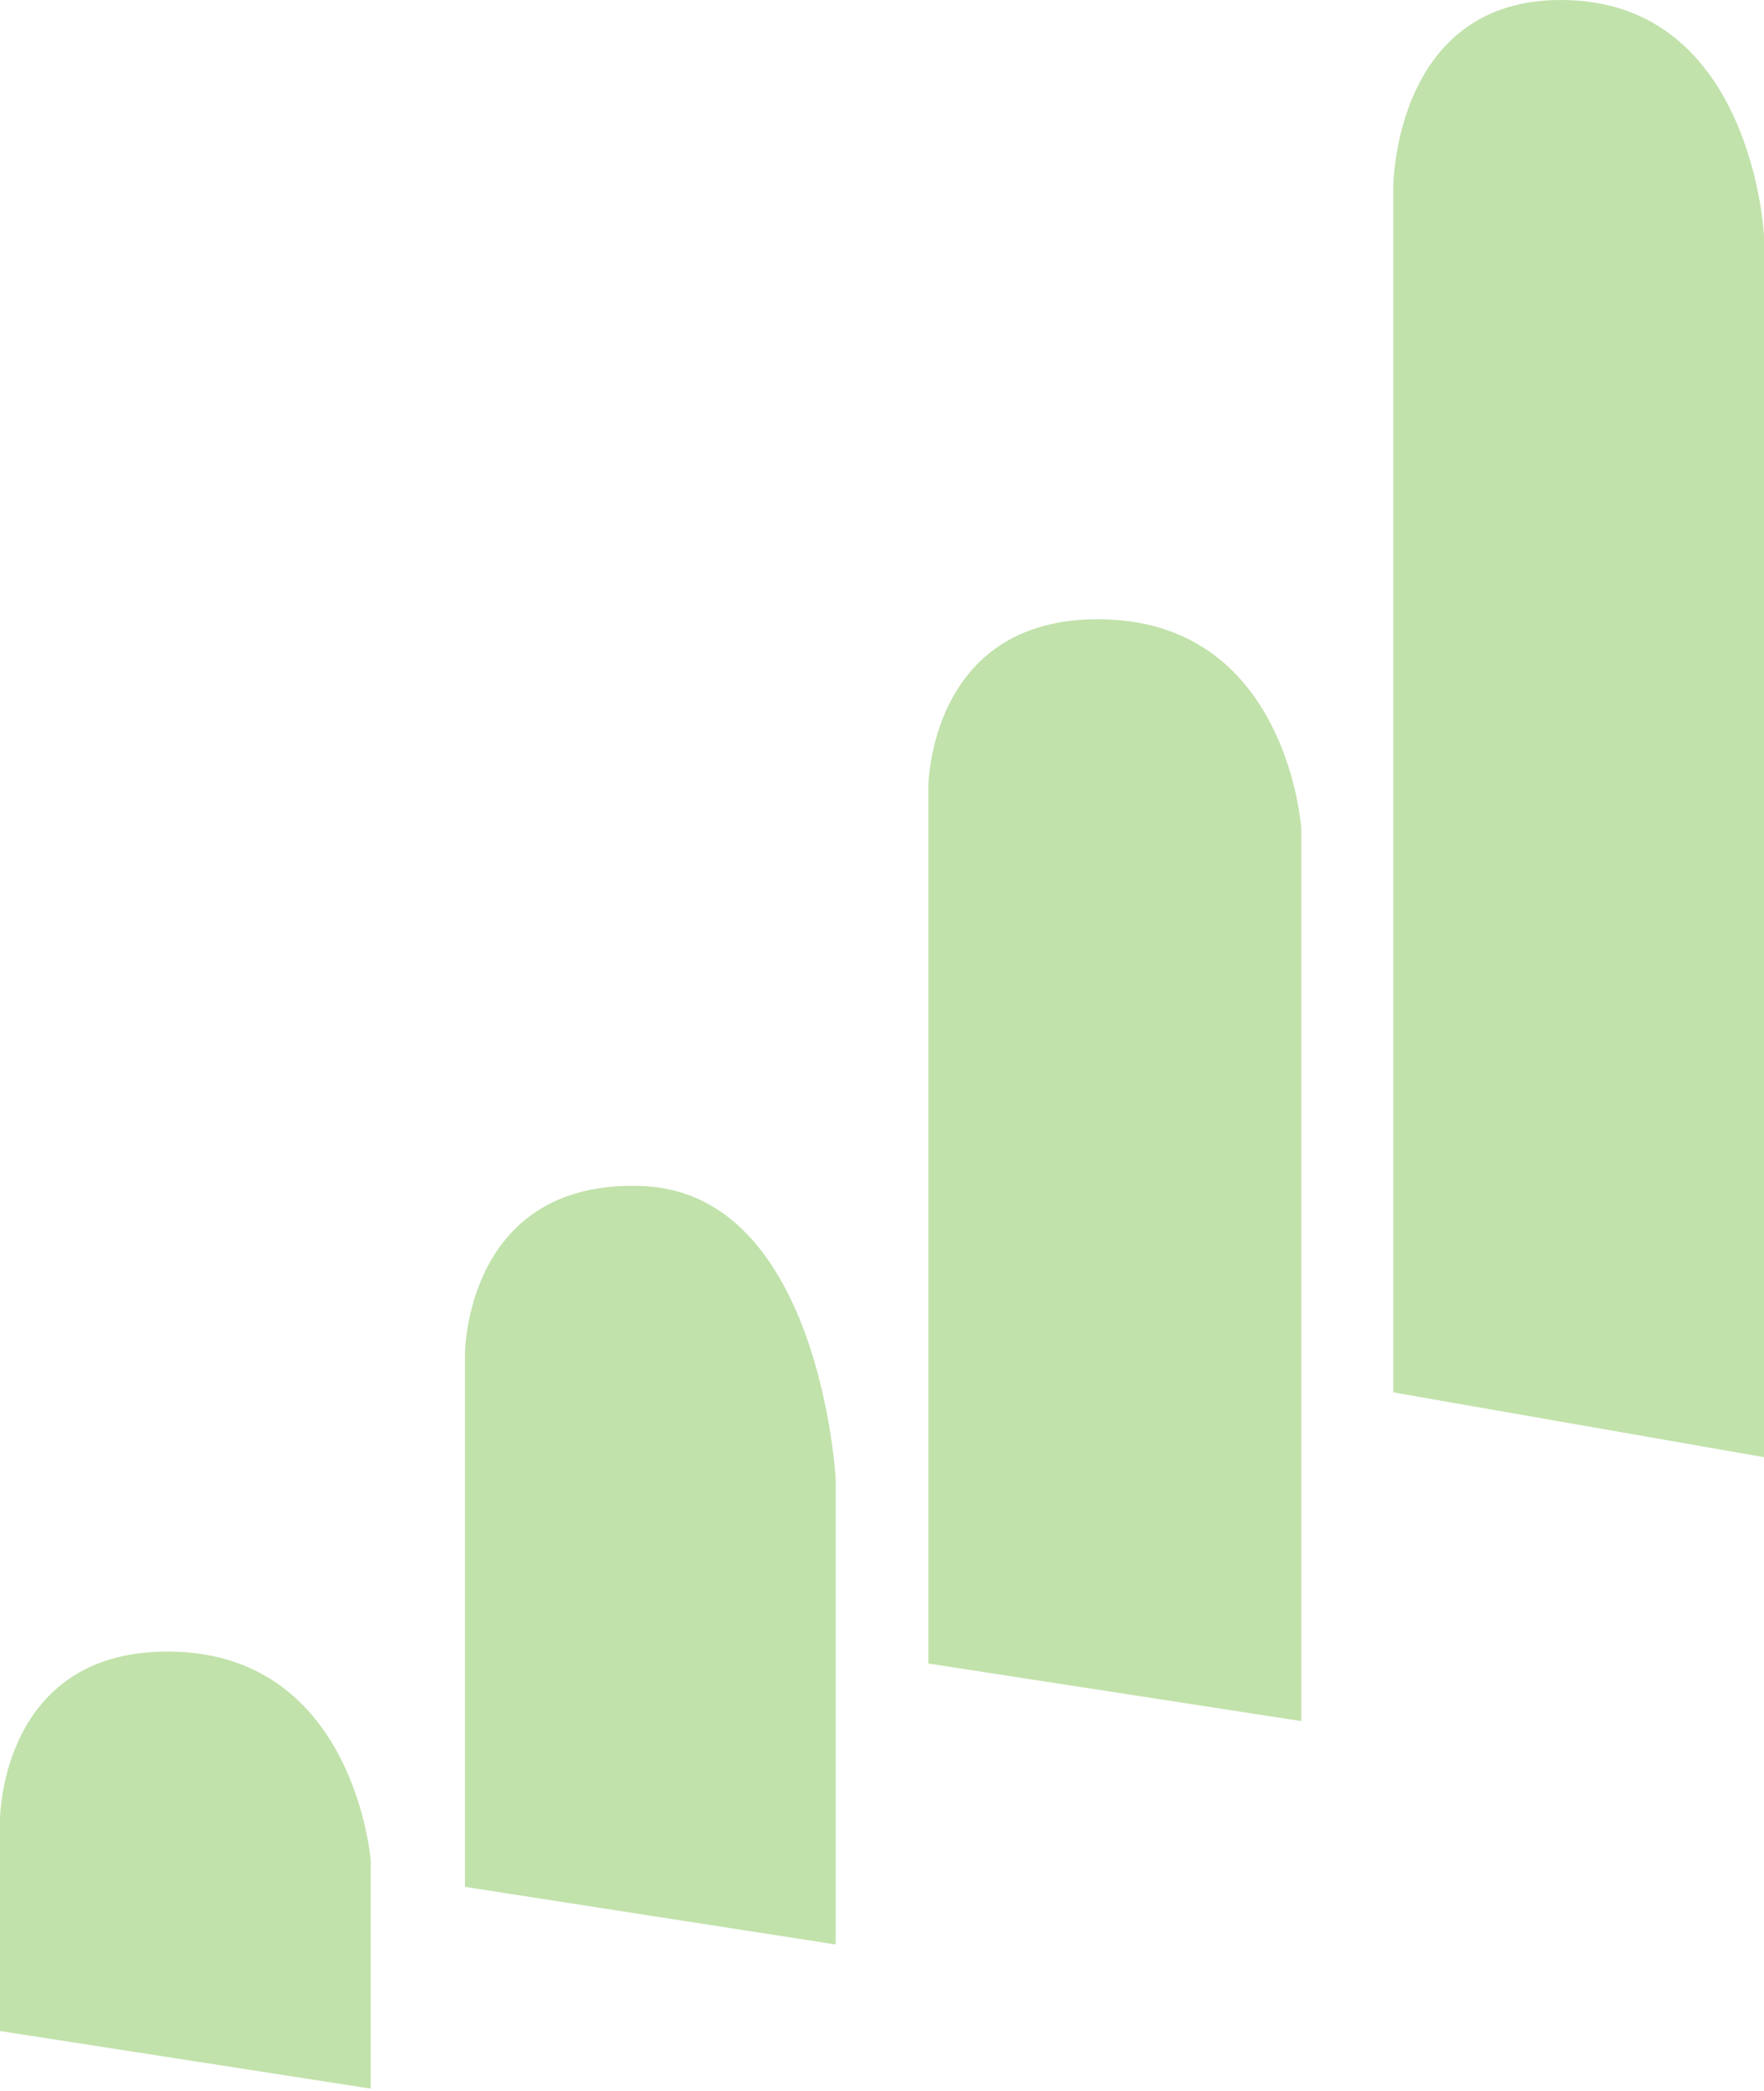 <svg width="464" height="550" viewBox="0 0 464 550" fill="none" xmlns="http://www.w3.org/2000/svg">
<path d="M366.485 366.194V49.324C366.485 49.324 366.485 -2.435 413.8 0.089C461.115 2.614 464 61.949 464 61.949V383.237L366.485 366.194Z" fill="#C1E2AB"/>
<path d="M0 534.156V478.61C0 478.61 0 432.531 46.738 434.424C93.476 436.318 97.515 489.34 97.515 489.34V549.306L0 534.156Z" fill="#C1E2AB"/>
<path d="M244.193 437.501V207.107C244.193 207.107 244.193 161.028 291.508 162.922C338.823 164.816 342.285 217.838 342.285 217.838V452.65L244.193 437.501Z" fill="#C1E2AB"/>
<path d="M122.297 496.247V356.117C122.297 356.117 122.297 310.038 169.035 311.932C215.773 313.825 219.812 388.94 219.812 388.94V511.396L122.297 496.247Z" fill="#C1E2AB"/>
</svg>
